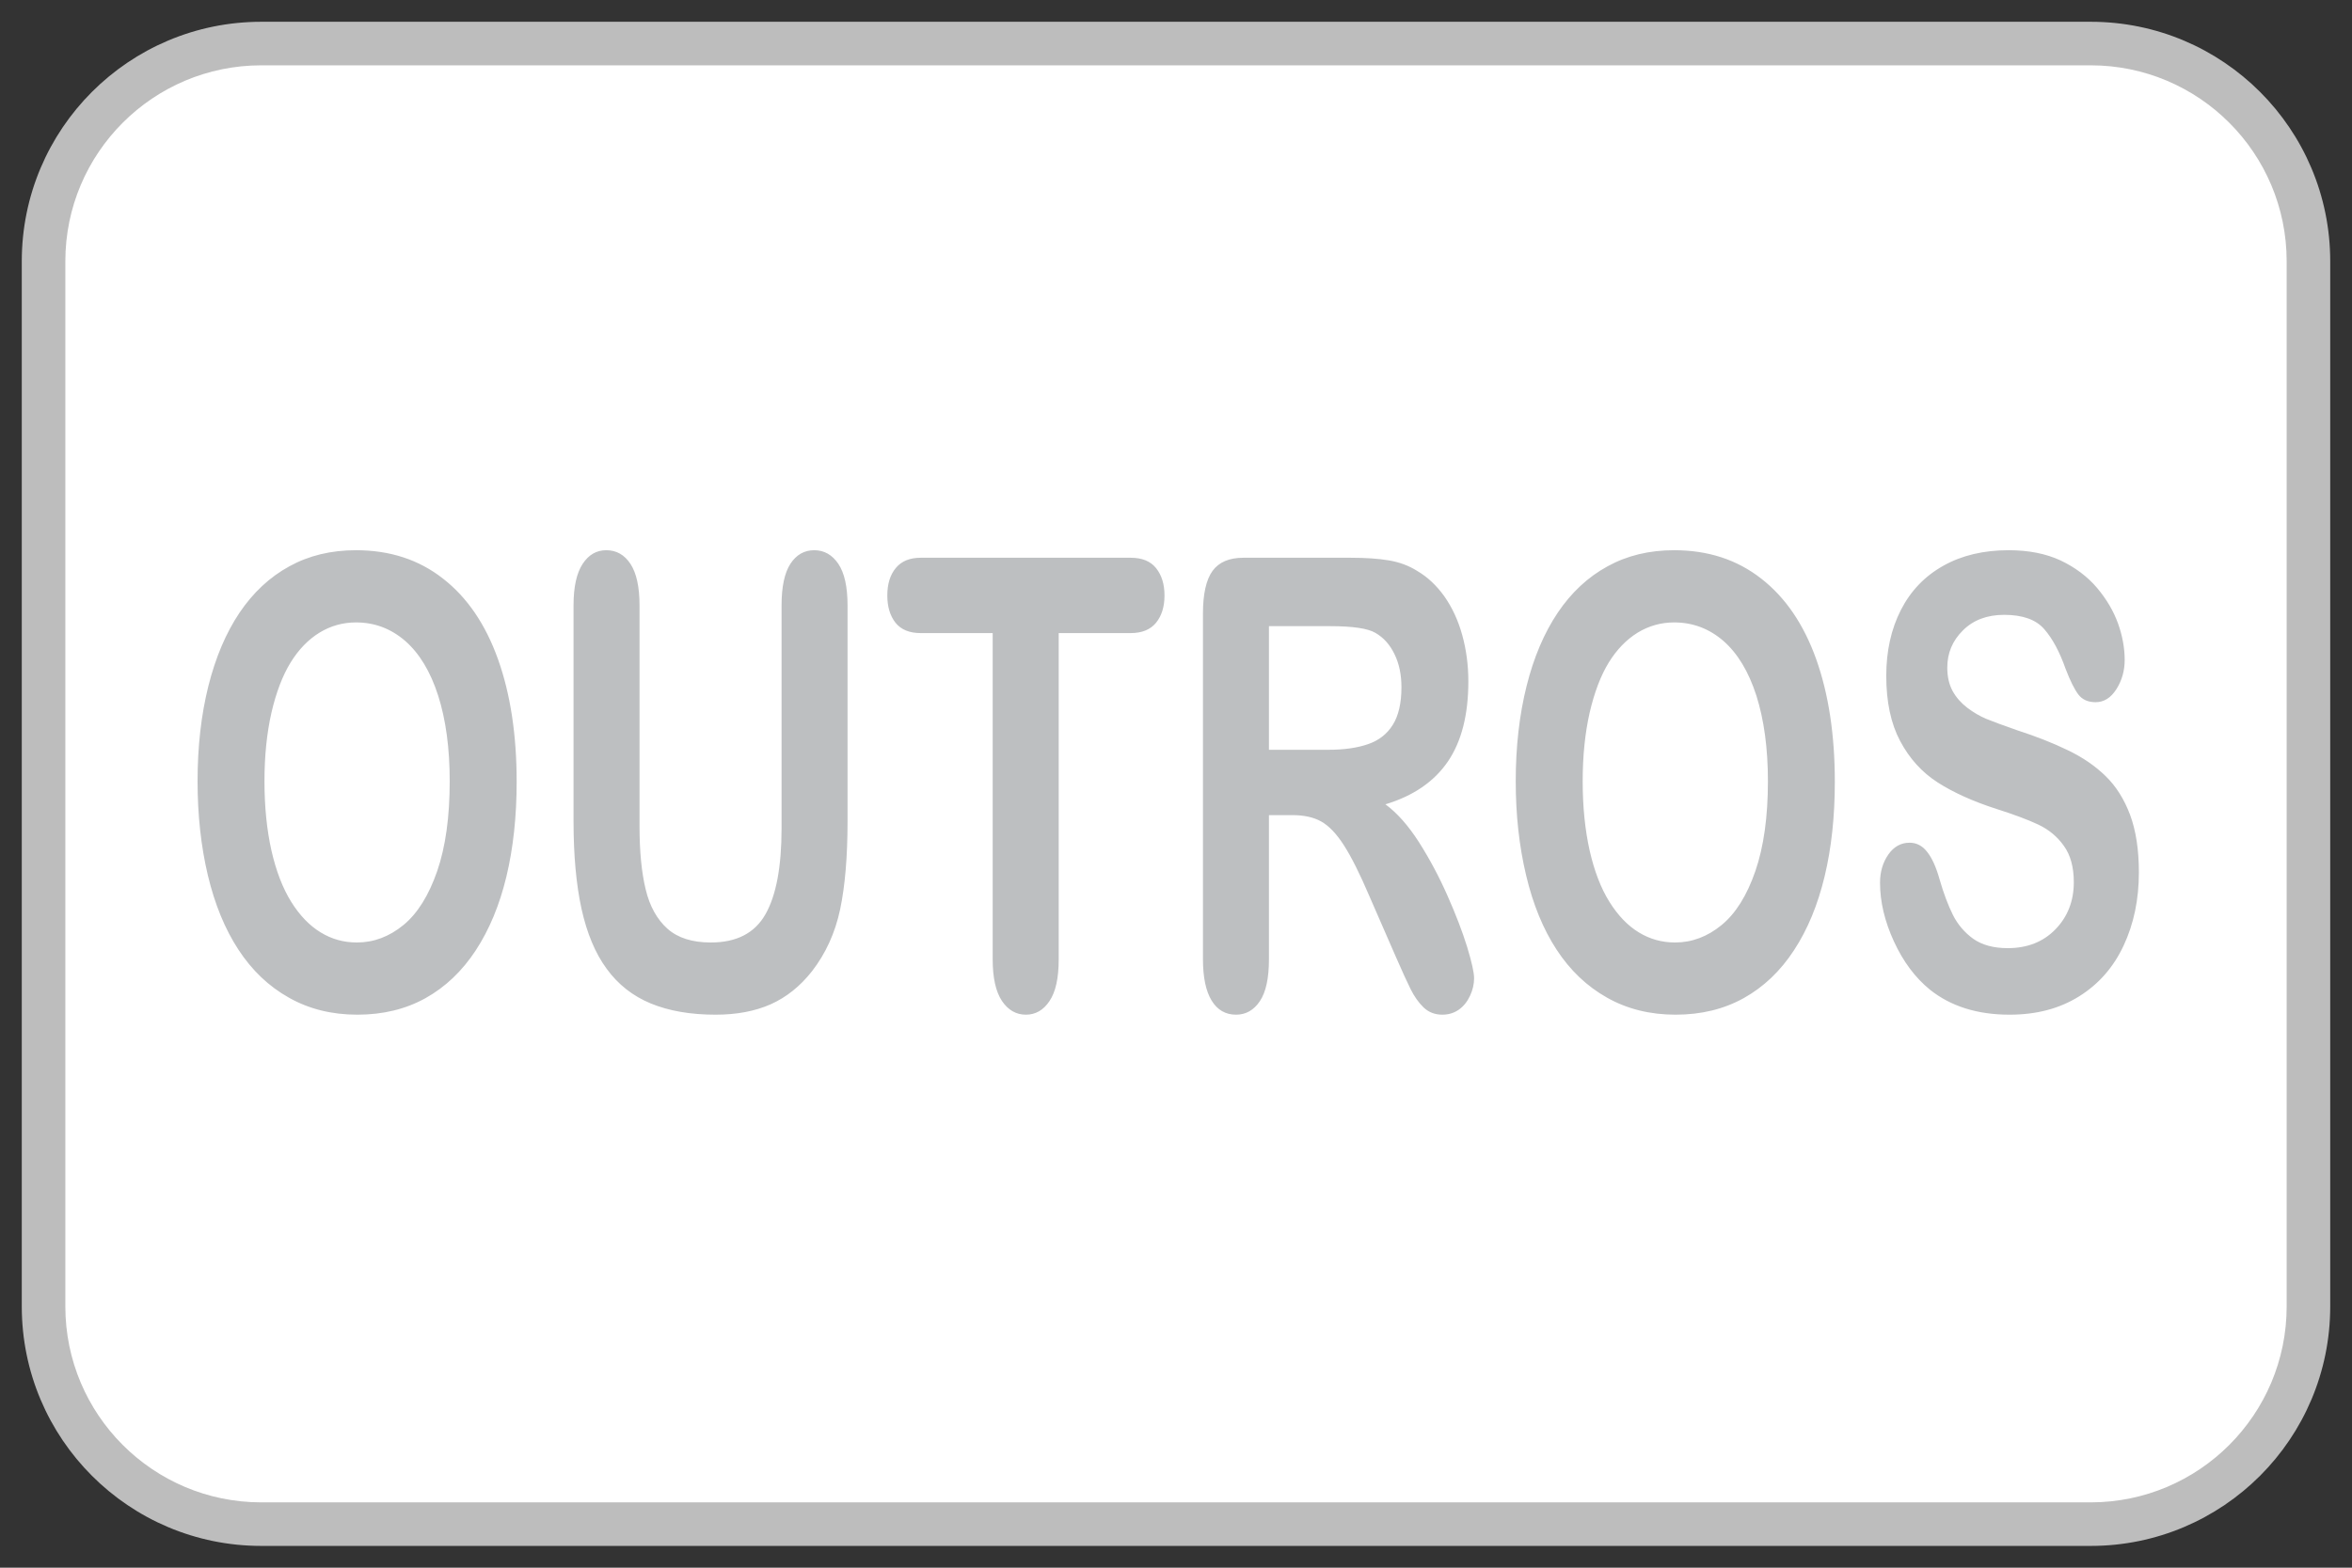 <svg width="54" height="36" viewBox="0 0 54 36" fill="none" xmlns="http://www.w3.org/2000/svg">
<rect x="0" y="0" width="54" height="36" fill="#333333" stroke="none"/>
<path d="M1 6C1 3.239 3.239 1 6 1H48C50.761 1 53 3.239 53 6V30C53 32.761 50.761 35 48 35H6C3.239 35 1 32.761 1 30V6Z" fill="white"/>
<path d="M48.441 1H5.559C3.041 1 1 2.842 1 5.115V30.885C1 33.158 3.041 35 5.559 35H48.441C50.959 35 53 33.158 53 30.885V5.115C53 2.842 50.959 1 48.441 1Z" stroke="#A9ABAE" stroke-width="0.085" stroke-miterlimit="22.926"/>
<path d="M8.173 12.635C8.95 12.635 9.615 12.851 10.17 13.286C10.726 13.718 11.147 14.336 11.433 15.136C11.719 15.936 11.862 16.875 11.862 17.954C11.862 18.751 11.783 19.476 11.627 20.128C11.47 20.781 11.236 21.346 10.923 21.824C10.609 22.302 10.226 22.666 9.77 22.921C9.314 23.174 8.793 23.301 8.204 23.301C7.619 23.301 7.094 23.171 6.633 22.91C6.169 22.65 5.785 22.283 5.475 21.809C5.165 21.336 4.931 20.767 4.772 20.099C4.614 19.433 4.536 18.712 4.536 17.939C4.536 17.146 4.618 16.421 4.783 15.758C4.949 15.097 5.187 14.535 5.5 14.069C5.813 13.606 6.194 13.25 6.643 13.005C7.091 12.758 7.601 12.635 8.173 12.635ZM10.325 17.939C10.325 17.185 10.237 16.529 10.06 15.974C9.883 15.422 9.63 15.004 9.303 14.718C8.975 14.434 8.598 14.293 8.173 14.293C7.871 14.293 7.591 14.372 7.335 14.528C7.077 14.687 6.856 14.915 6.671 15.215C6.487 15.515 6.34 15.9 6.232 16.366C6.126 16.834 6.072 17.358 6.072 17.939C6.072 18.528 6.126 19.056 6.232 19.532C6.34 20.005 6.492 20.399 6.687 20.711C6.882 21.023 7.107 21.256 7.36 21.41C7.613 21.566 7.891 21.643 8.193 21.643C8.582 21.643 8.937 21.509 9.263 21.242C9.587 20.976 9.844 20.562 10.038 20.003C10.23 19.445 10.325 18.756 10.325 17.939ZM13.168 18.861V13.901C13.168 13.478 13.238 13.164 13.375 12.952C13.513 12.74 13.694 12.635 13.919 12.635C14.152 12.635 14.338 12.74 14.477 12.952C14.614 13.164 14.683 13.481 14.683 13.901V18.977C14.683 19.553 14.73 20.037 14.824 20.423C14.916 20.81 15.084 21.11 15.321 21.324C15.56 21.538 15.892 21.643 16.32 21.643C16.913 21.643 17.33 21.427 17.576 20.992C17.822 20.557 17.944 19.899 17.944 19.018V13.901C17.944 13.476 18.012 13.156 18.147 12.947C18.283 12.739 18.466 12.635 18.694 12.635C18.921 12.635 19.105 12.739 19.247 12.947C19.388 13.156 19.459 13.476 19.459 13.901V18.861C19.459 19.669 19.402 20.344 19.289 20.882C19.174 21.422 18.959 21.895 18.642 22.304C18.37 22.65 18.053 22.902 17.693 23.063C17.332 23.222 16.911 23.301 16.429 23.301C15.854 23.301 15.359 23.215 14.943 23.044C14.528 22.873 14.191 22.607 13.93 22.249C13.666 21.891 13.475 21.43 13.351 20.87C13.229 20.31 13.168 19.64 13.168 18.861ZM25.959 14.538H24.307V22.028C24.307 22.46 24.237 22.78 24.095 22.989C23.956 23.197 23.775 23.301 23.554 23.301C23.329 23.301 23.145 23.195 23.003 22.984C22.863 22.773 22.791 22.455 22.791 22.028V14.538H21.138C20.879 14.538 20.687 14.458 20.561 14.302C20.436 14.143 20.372 13.935 20.372 13.675C20.372 13.408 20.438 13.197 20.569 13.041C20.699 12.885 20.889 12.808 21.138 12.808H25.959C26.222 12.808 26.415 12.887 26.544 13.048C26.672 13.209 26.736 13.418 26.736 13.675C26.736 13.935 26.67 14.143 26.541 14.302C26.412 14.458 26.219 14.538 25.959 14.538ZM29.666 18.718H29.134V22.028C29.134 22.465 29.064 22.784 28.925 22.991C28.787 23.197 28.603 23.301 28.38 23.301C28.138 23.301 27.95 23.193 27.818 22.977C27.686 22.761 27.619 22.445 27.619 22.028V14.088C27.619 13.639 27.693 13.312 27.838 13.111C27.985 12.909 28.221 12.808 28.548 12.808H31.012C31.352 12.808 31.642 12.827 31.885 12.868C32.127 12.909 32.344 12.988 32.538 13.111C32.773 13.248 32.98 13.442 33.161 13.694C33.34 13.949 33.478 14.245 33.57 14.578C33.664 14.915 33.712 15.27 33.712 15.647C33.712 16.416 33.555 17.031 33.239 17.492C32.924 17.951 32.447 18.278 31.808 18.47C32.076 18.667 32.334 18.958 32.58 19.342C32.824 19.727 33.043 20.137 33.234 20.57C33.426 21.004 33.576 21.394 33.684 21.744C33.79 22.093 33.844 22.333 33.844 22.465C33.844 22.6 33.813 22.734 33.75 22.868C33.687 23.003 33.602 23.109 33.493 23.186C33.384 23.262 33.257 23.301 33.114 23.301C32.946 23.301 32.802 23.246 32.685 23.135C32.571 23.025 32.472 22.885 32.388 22.717C32.304 22.549 32.191 22.299 32.048 21.973L31.44 20.579C31.223 20.07 31.028 19.681 30.857 19.414C30.685 19.145 30.51 18.963 30.333 18.864C30.156 18.765 29.934 18.718 29.666 18.718ZM30.533 14.379H29.134V17.218H30.492C30.856 17.218 31.162 17.175 31.411 17.088C31.658 17.003 31.848 16.854 31.978 16.644C32.109 16.435 32.176 16.147 32.176 15.782C32.176 15.494 32.124 15.242 32.017 15.023C31.912 14.804 31.766 14.641 31.578 14.533C31.402 14.429 31.054 14.379 30.533 14.379ZM38.437 12.635C39.214 12.635 39.879 12.851 40.435 13.286C40.991 13.718 41.412 14.336 41.698 15.136C41.983 15.936 42.126 16.875 42.126 17.954C42.126 18.751 42.048 19.476 41.891 20.128C41.734 20.781 41.501 21.346 41.187 21.824C40.874 22.302 40.491 22.666 40.034 22.921C39.578 23.174 39.057 23.301 38.469 23.301C37.884 23.301 37.359 23.171 36.897 22.91C36.434 22.65 36.049 22.283 35.739 21.809C35.429 21.336 35.196 20.767 35.038 20.099C34.879 19.433 34.8 18.712 34.8 17.939C34.8 17.146 34.883 16.421 35.048 15.758C35.213 15.097 35.452 14.535 35.765 14.069C36.077 13.606 36.458 13.25 36.908 13.005C37.356 12.758 37.865 12.635 38.437 12.635ZM40.59 17.939C40.59 17.185 40.501 16.529 40.325 15.974C40.147 15.422 39.895 15.004 39.568 14.718C39.24 14.434 38.862 14.293 38.437 14.293C38.136 14.293 37.856 14.372 37.599 14.528C37.342 14.687 37.12 14.915 36.935 15.215C36.751 15.515 36.605 15.9 36.497 16.366C36.391 16.834 36.337 17.358 36.337 17.939C36.337 18.528 36.391 19.056 36.497 19.532C36.605 20.005 36.756 20.399 36.952 20.711C37.147 21.023 37.371 21.256 37.624 21.41C37.878 21.566 38.156 21.643 38.458 21.643C38.846 21.643 39.202 21.509 39.527 21.242C39.851 20.976 40.109 20.562 40.302 20.003C40.494 19.445 40.59 18.756 40.59 17.939ZM49.107 20.034C49.107 20.656 48.99 21.216 48.757 21.713C48.525 22.211 48.184 22.6 47.735 22.88C47.285 23.162 46.753 23.301 46.138 23.301C45.399 23.301 44.789 23.109 44.31 22.727C43.971 22.451 43.695 22.081 43.483 21.619C43.271 21.158 43.164 20.709 43.164 20.271C43.164 20.019 43.229 19.803 43.356 19.621C43.483 19.441 43.645 19.352 43.842 19.352C44.002 19.352 44.136 19.421 44.246 19.563C44.357 19.702 44.452 19.911 44.53 20.19C44.624 20.517 44.729 20.793 44.838 21.012C44.95 21.233 45.105 21.415 45.305 21.559C45.507 21.701 45.77 21.773 46.097 21.773C46.545 21.773 46.911 21.629 47.191 21.341C47.471 21.053 47.613 20.692 47.613 20.259C47.613 19.916 47.538 19.637 47.386 19.426C47.235 19.212 47.038 19.049 46.798 18.936C46.559 18.823 46.237 18.703 45.836 18.576C45.3 18.403 44.848 18.199 44.488 17.968C44.125 17.735 43.839 17.418 43.626 17.017C43.413 16.616 43.307 16.118 43.307 15.52C43.307 14.953 43.418 14.448 43.643 14.007C43.868 13.567 44.194 13.228 44.619 12.991C45.044 12.752 45.544 12.635 46.118 12.635C46.576 12.635 46.974 12.714 47.309 12.87C47.644 13.029 47.923 13.238 48.144 13.497C48.363 13.757 48.525 14.031 48.628 14.317C48.73 14.602 48.781 14.883 48.781 15.155C48.781 15.402 48.717 15.628 48.59 15.827C48.463 16.027 48.303 16.125 48.113 16.125C47.938 16.125 47.808 16.066 47.717 15.948C47.626 15.827 47.529 15.631 47.425 15.36C47.287 14.97 47.125 14.665 46.934 14.447C46.744 14.228 46.438 14.119 46.014 14.119C45.624 14.119 45.307 14.237 45.068 14.475C44.827 14.713 44.708 14.997 44.708 15.33C44.708 15.537 44.748 15.715 44.829 15.866C44.911 16.015 45.025 16.144 45.167 16.253C45.31 16.361 45.455 16.445 45.601 16.507C45.748 16.568 45.989 16.656 46.326 16.774C46.748 16.911 47.13 17.06 47.471 17.226C47.813 17.389 48.104 17.588 48.345 17.824C48.585 18.057 48.771 18.355 48.905 18.712C49.039 19.073 49.107 19.513 49.107 20.034Z" fill="#BDBFC1"/>
<path d="M6 1.5H48V0.5H6V1.5ZM52.5 6V30H53.5V6H52.5ZM48 34.5H6V35.5H48V34.5ZM1.5 30V6H0.5V30H1.5ZM6 34.5C3.515 34.5 1.5 32.485 1.5 30H0.5C0.5 33.038 2.962 35.5 6 35.5V34.5ZM52.5 30C52.5 32.485 50.485 34.5 48 34.5V35.5C51.038 35.5 53.5 33.038 53.5 30H52.5ZM48 1.5C50.485 1.5 52.5 3.515 52.5 6H53.5C53.5 2.962 51.038 0.5 48 0.5V1.5ZM6 0.5C2.962 0.5 0.5 2.962 0.5 6H1.5C1.5 3.515 3.515 1.5 6 1.5V0.5Z" fill="#BDBDBD"/>
</svg>
